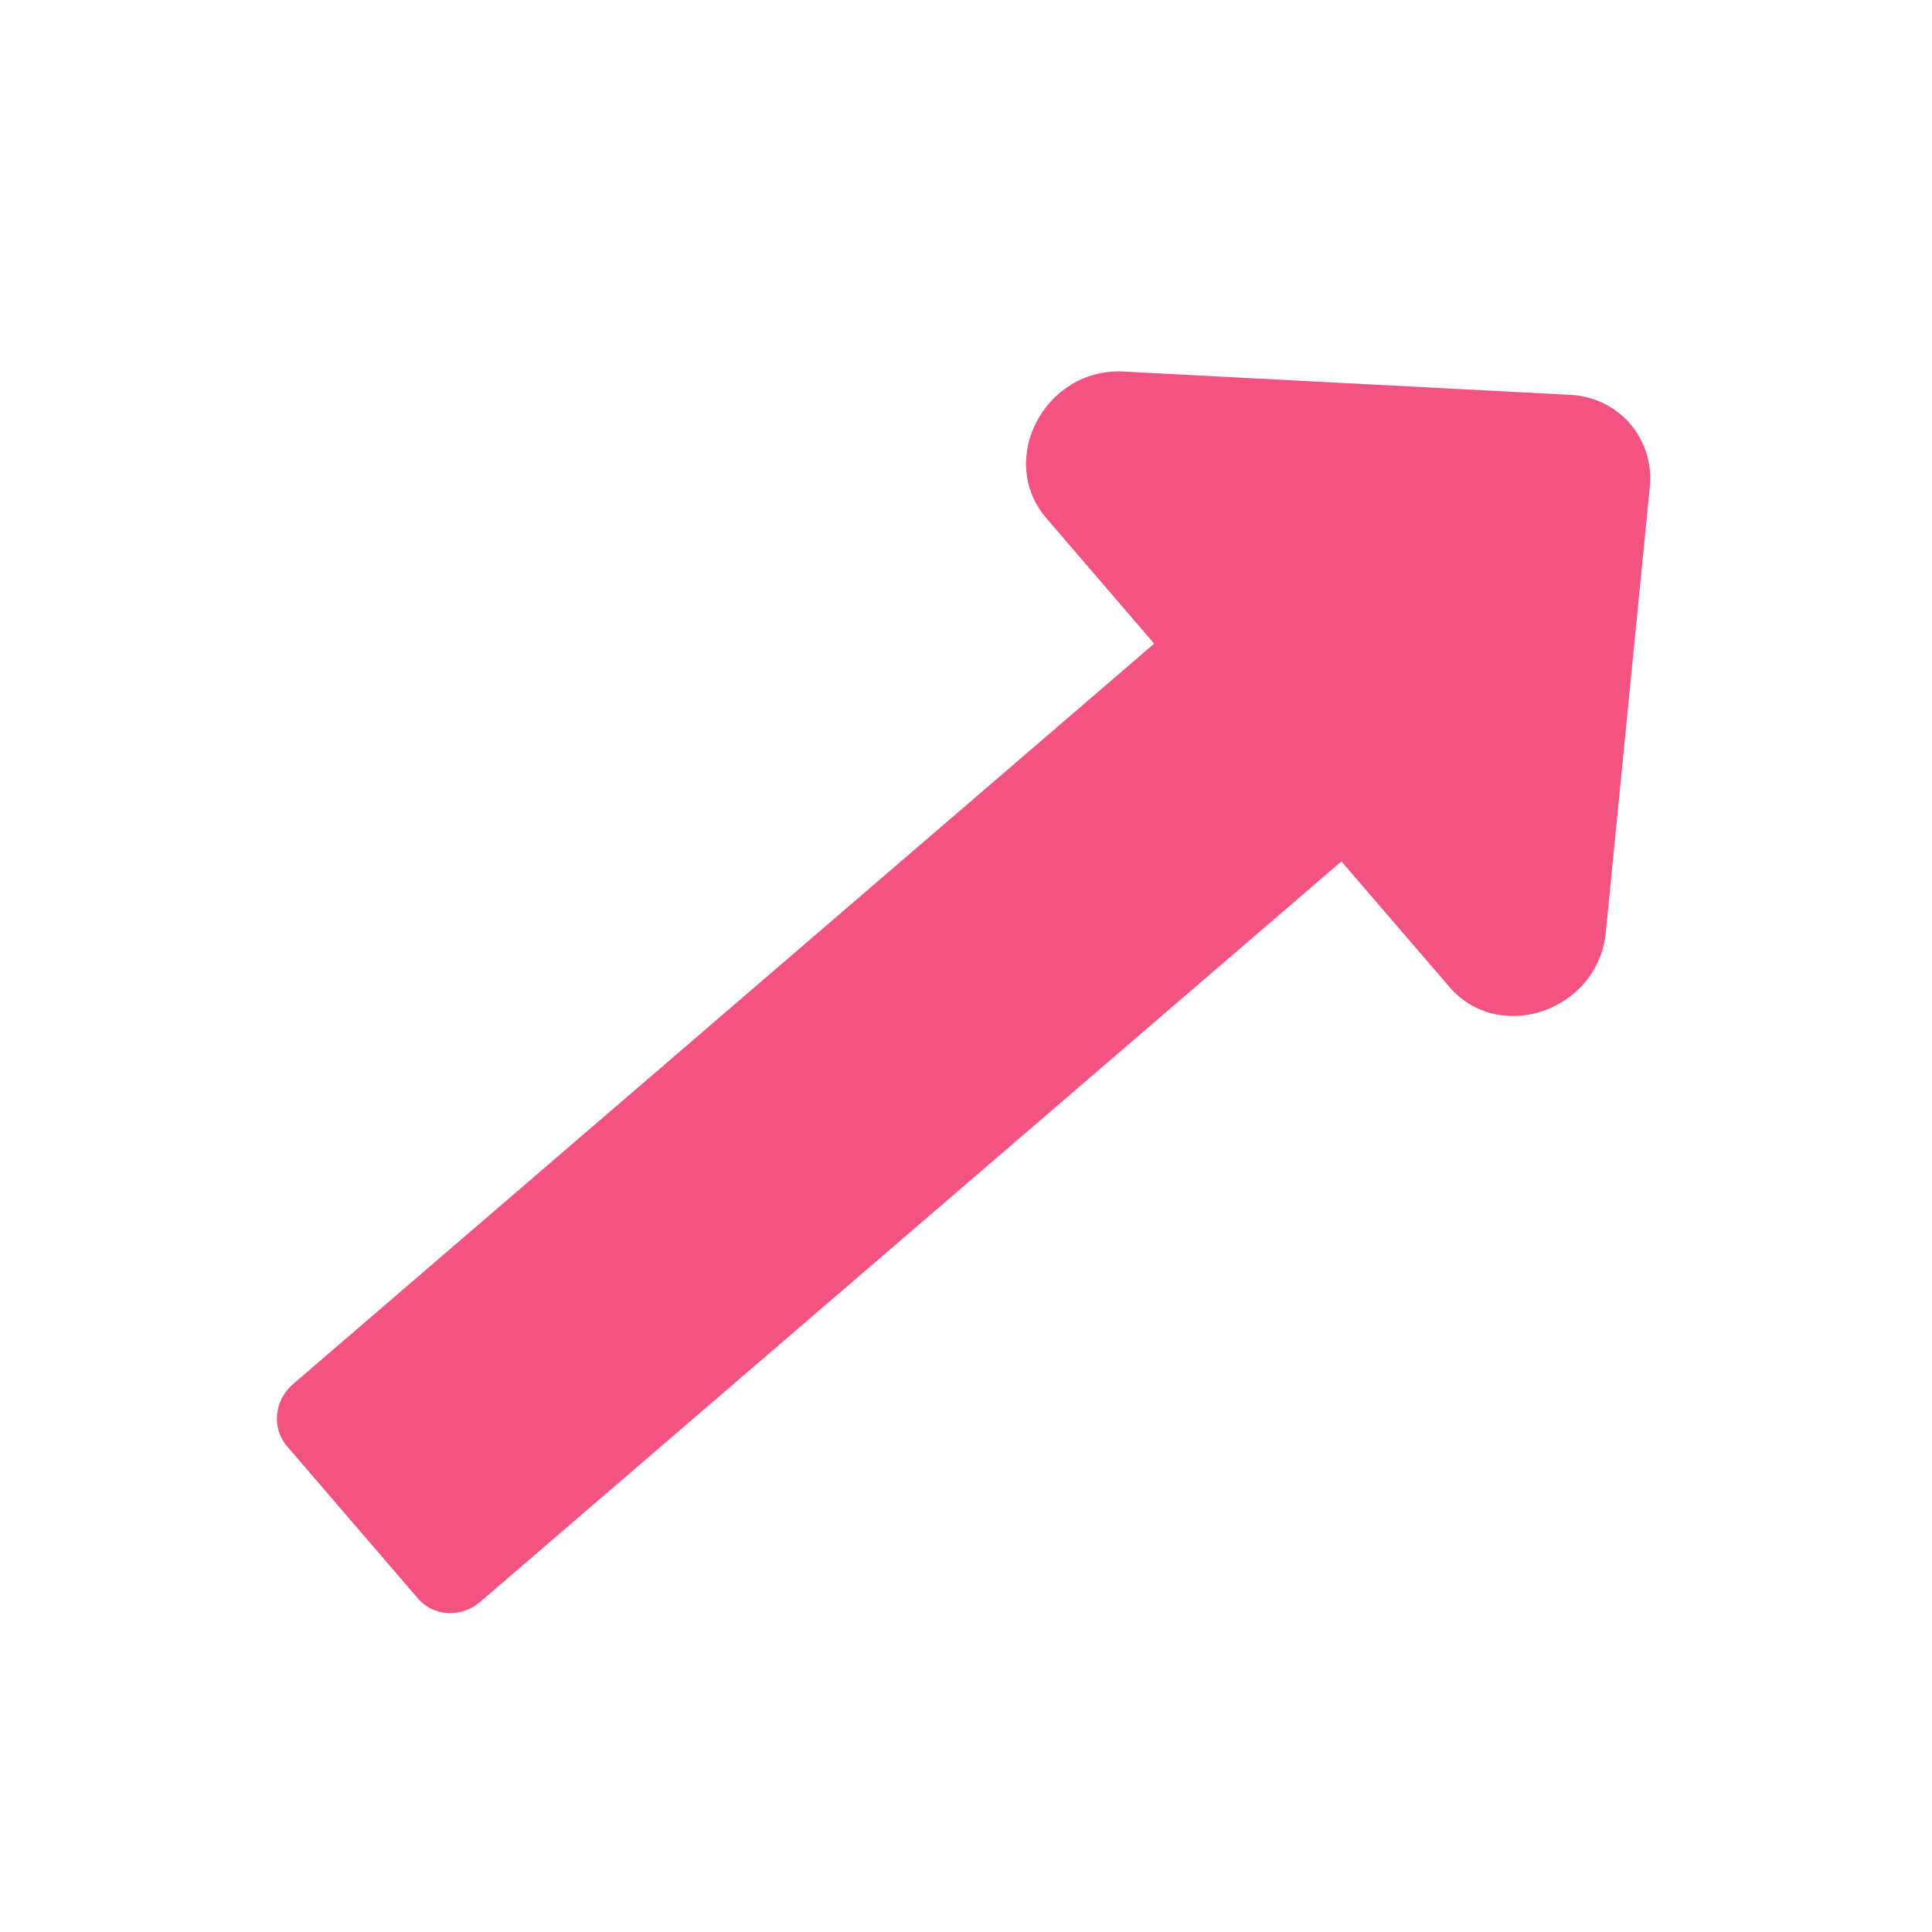 <svg width="13" height="13" viewBox="0 0 13 13" fill="none" xmlns="http://www.w3.org/2000/svg">
<path d="M9.026 5.796L3.232 10.778C3.105 10.888 2.917 10.878 2.813 10.757L1.931 9.731C1.826 9.609 1.845 9.422 1.972 9.313L7.766 4.331L7.041 3.487C6.704 3.095 7.031 2.473 7.56 2.5L10.567 2.657C10.894 2.674 11.133 2.952 11.101 3.278L10.805 6.275C10.753 6.801 10.088 7.032 9.752 6.64L9.026 5.796Z" fill="#EE1D59" fill-opacity="0.76"/>
</svg>
